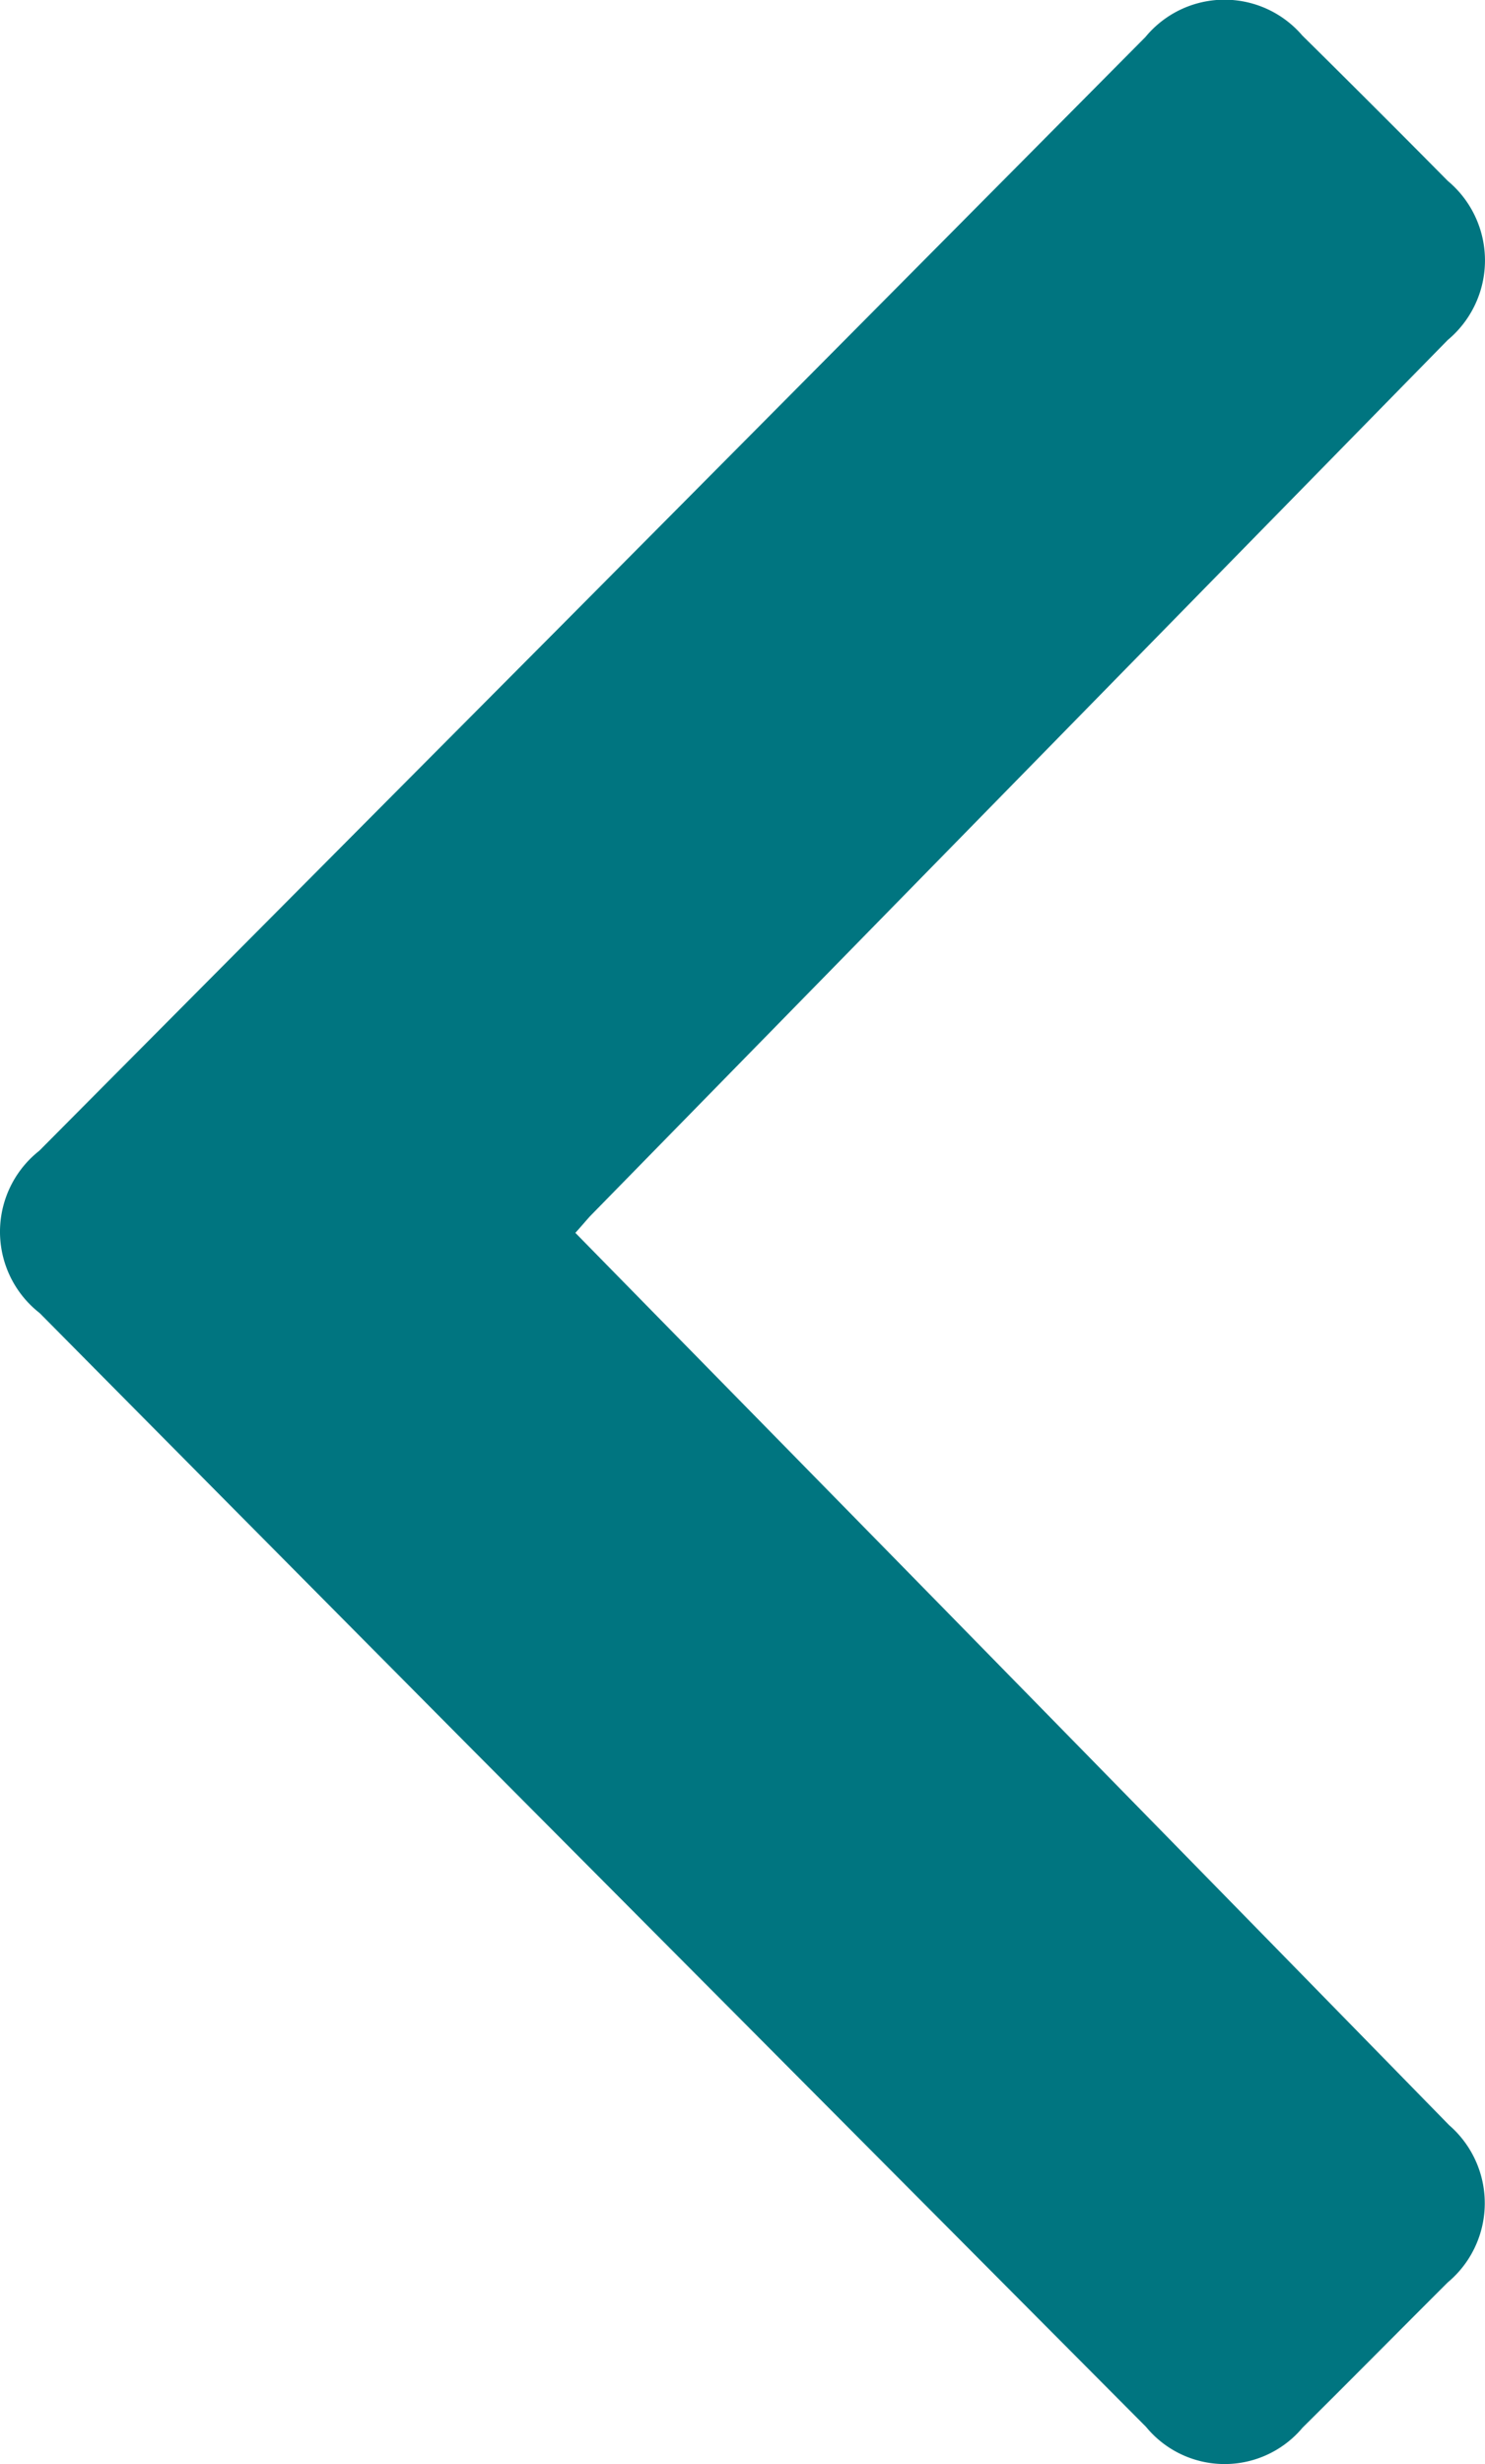 <svg xmlns="http://www.w3.org/2000/svg" width="19.063" height="31.614" viewBox="0 0 19.063 31.614">
  <g id="Left_Arrow" transform="translate(-3593.094 -4807.722)">
    <g id="Group_120" data-name="Group 120">
      <g id="Group_119" data-name="Group 119">
        <path id="Path_815" data-name="Path 815" d="M3600.48,4823.54c1.708,1.742,3.392,3.456,5.073,5.172q3.074,3.137,6.145,6.278a1.324,1.324,0,0,1-.018,2.015c-.623.621-1.241,1.247-1.866,1.866a1.305,1.305,0,0,1-2.008-.011q-4.324-4.345-8.649-8.691-2.78-2.8-5.554-5.6a1.323,1.323,0,0,1-.005-2.082q3.335-3.356,6.672-6.709,3.766-3.79,7.528-7.581a1.315,1.315,0,0,1,2.014-.019q.939.927,1.867,1.865a1.329,1.329,0,0,1,0,2.041q-5.506,5.619-11.01,11.242C3600.611,4823.39,3600.557,4823.455,3600.48,4823.54Z" fill="#007580"/>
      </g>
    </g>
  </g>
</svg>
